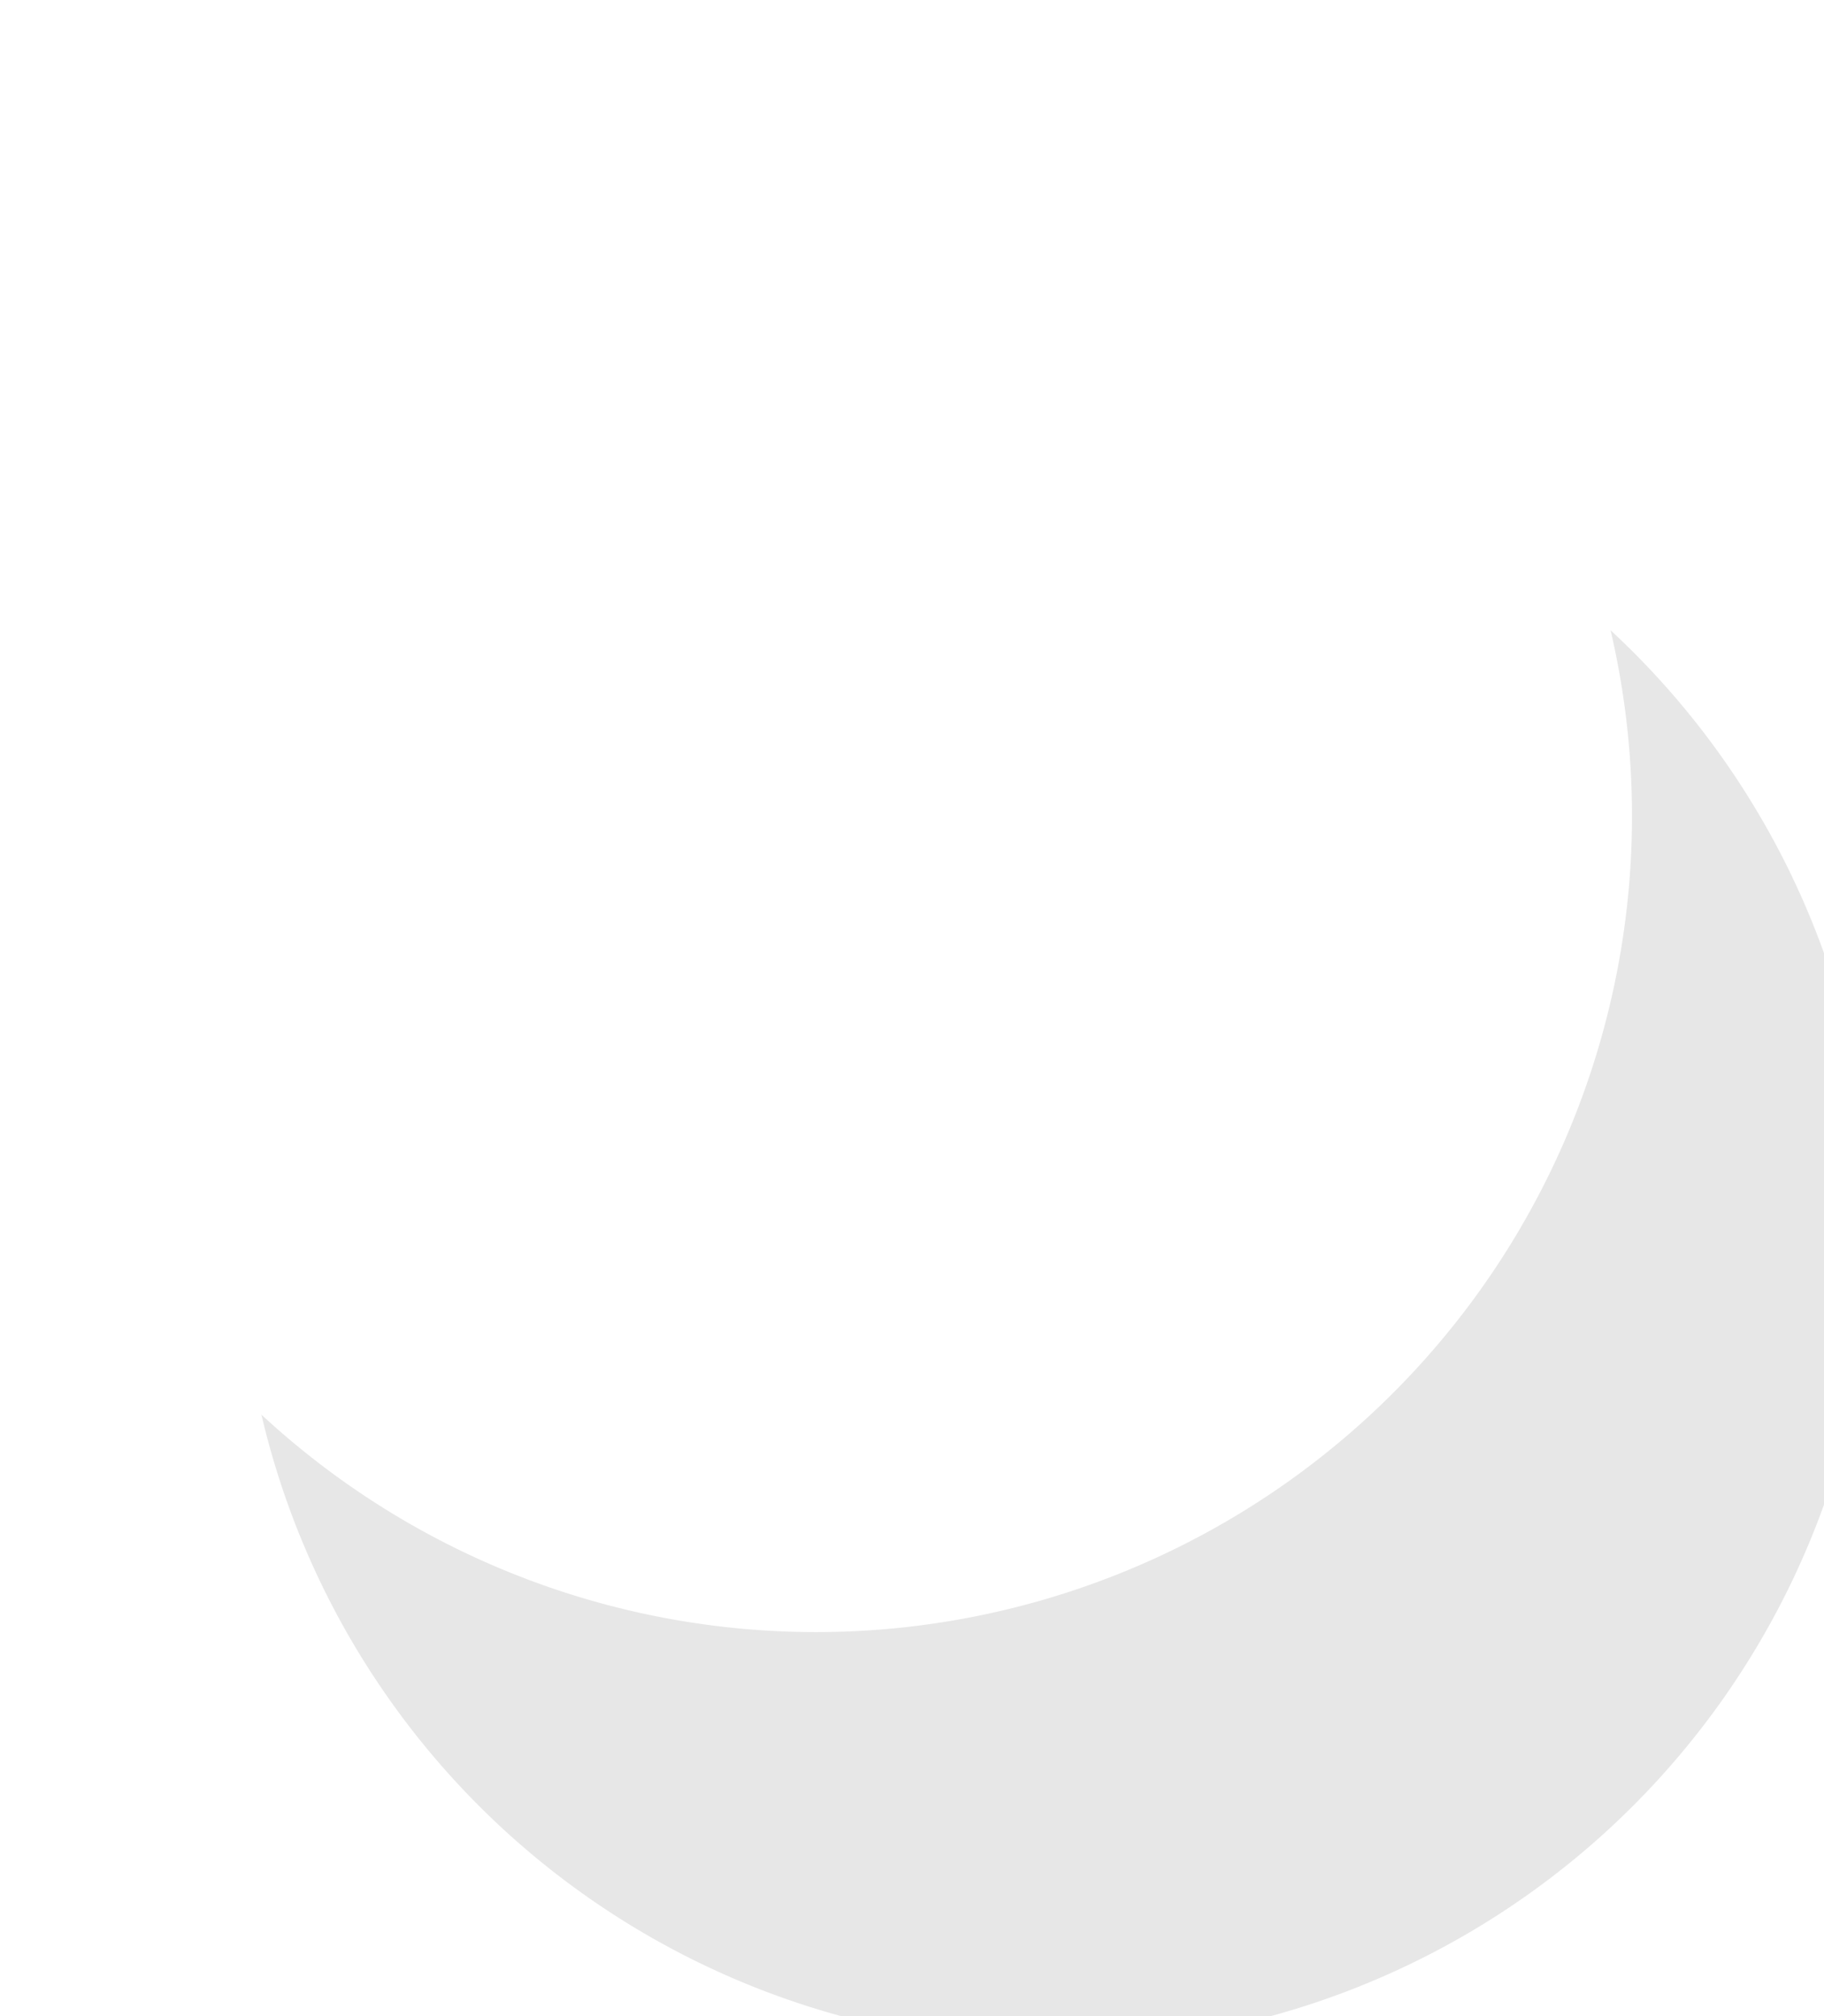 <svg xmlns="http://www.w3.org/2000/svg" width="19" height="21" viewBox="0 0 19 21"><defs><mask id="jwe1b" width="2" height="2" x="-1" y="-1"><path fill="#fff" d="M0 0h17v17H0z"/><path d="M8.5 0a8.5 8.5 0 1 1 0 17 8.5 8.5 0 0 1 0-17z"/></mask><filter id="jwe1a" width="39.5" height="41.3" x="-10" y="-10" filterUnits="userSpaceOnUse"><feOffset dx="2.5" dy="4.3" in="SourceGraphic" result="FeOffset1053Out"/><feGaussianBlur in="FeOffset1053Out" result="FeGaussianBlur1054Out" stdDeviation="0 0"/></filter></defs><g><g><g filter="url(#jwe1a)"><path fill="none" d="M8.5 0a8.5 8.5 0 1 1 0 17 8.5 8.5 0 0 1 0-17z" mask="url(&quot;#jwe1b&quot;)"/><path fill="#0a0c0c" fill-opacity=".1" d="M8.5 0a8.5 8.5 0 1 1 0 17 8.5 8.5 0 0 1 0-17z"/></g><path fill="#fff" d="M8.5 0a8.5 8.5 0 1 1 0 17 8.5 8.5 0 0 1 0-17z"/></g></g></svg>
